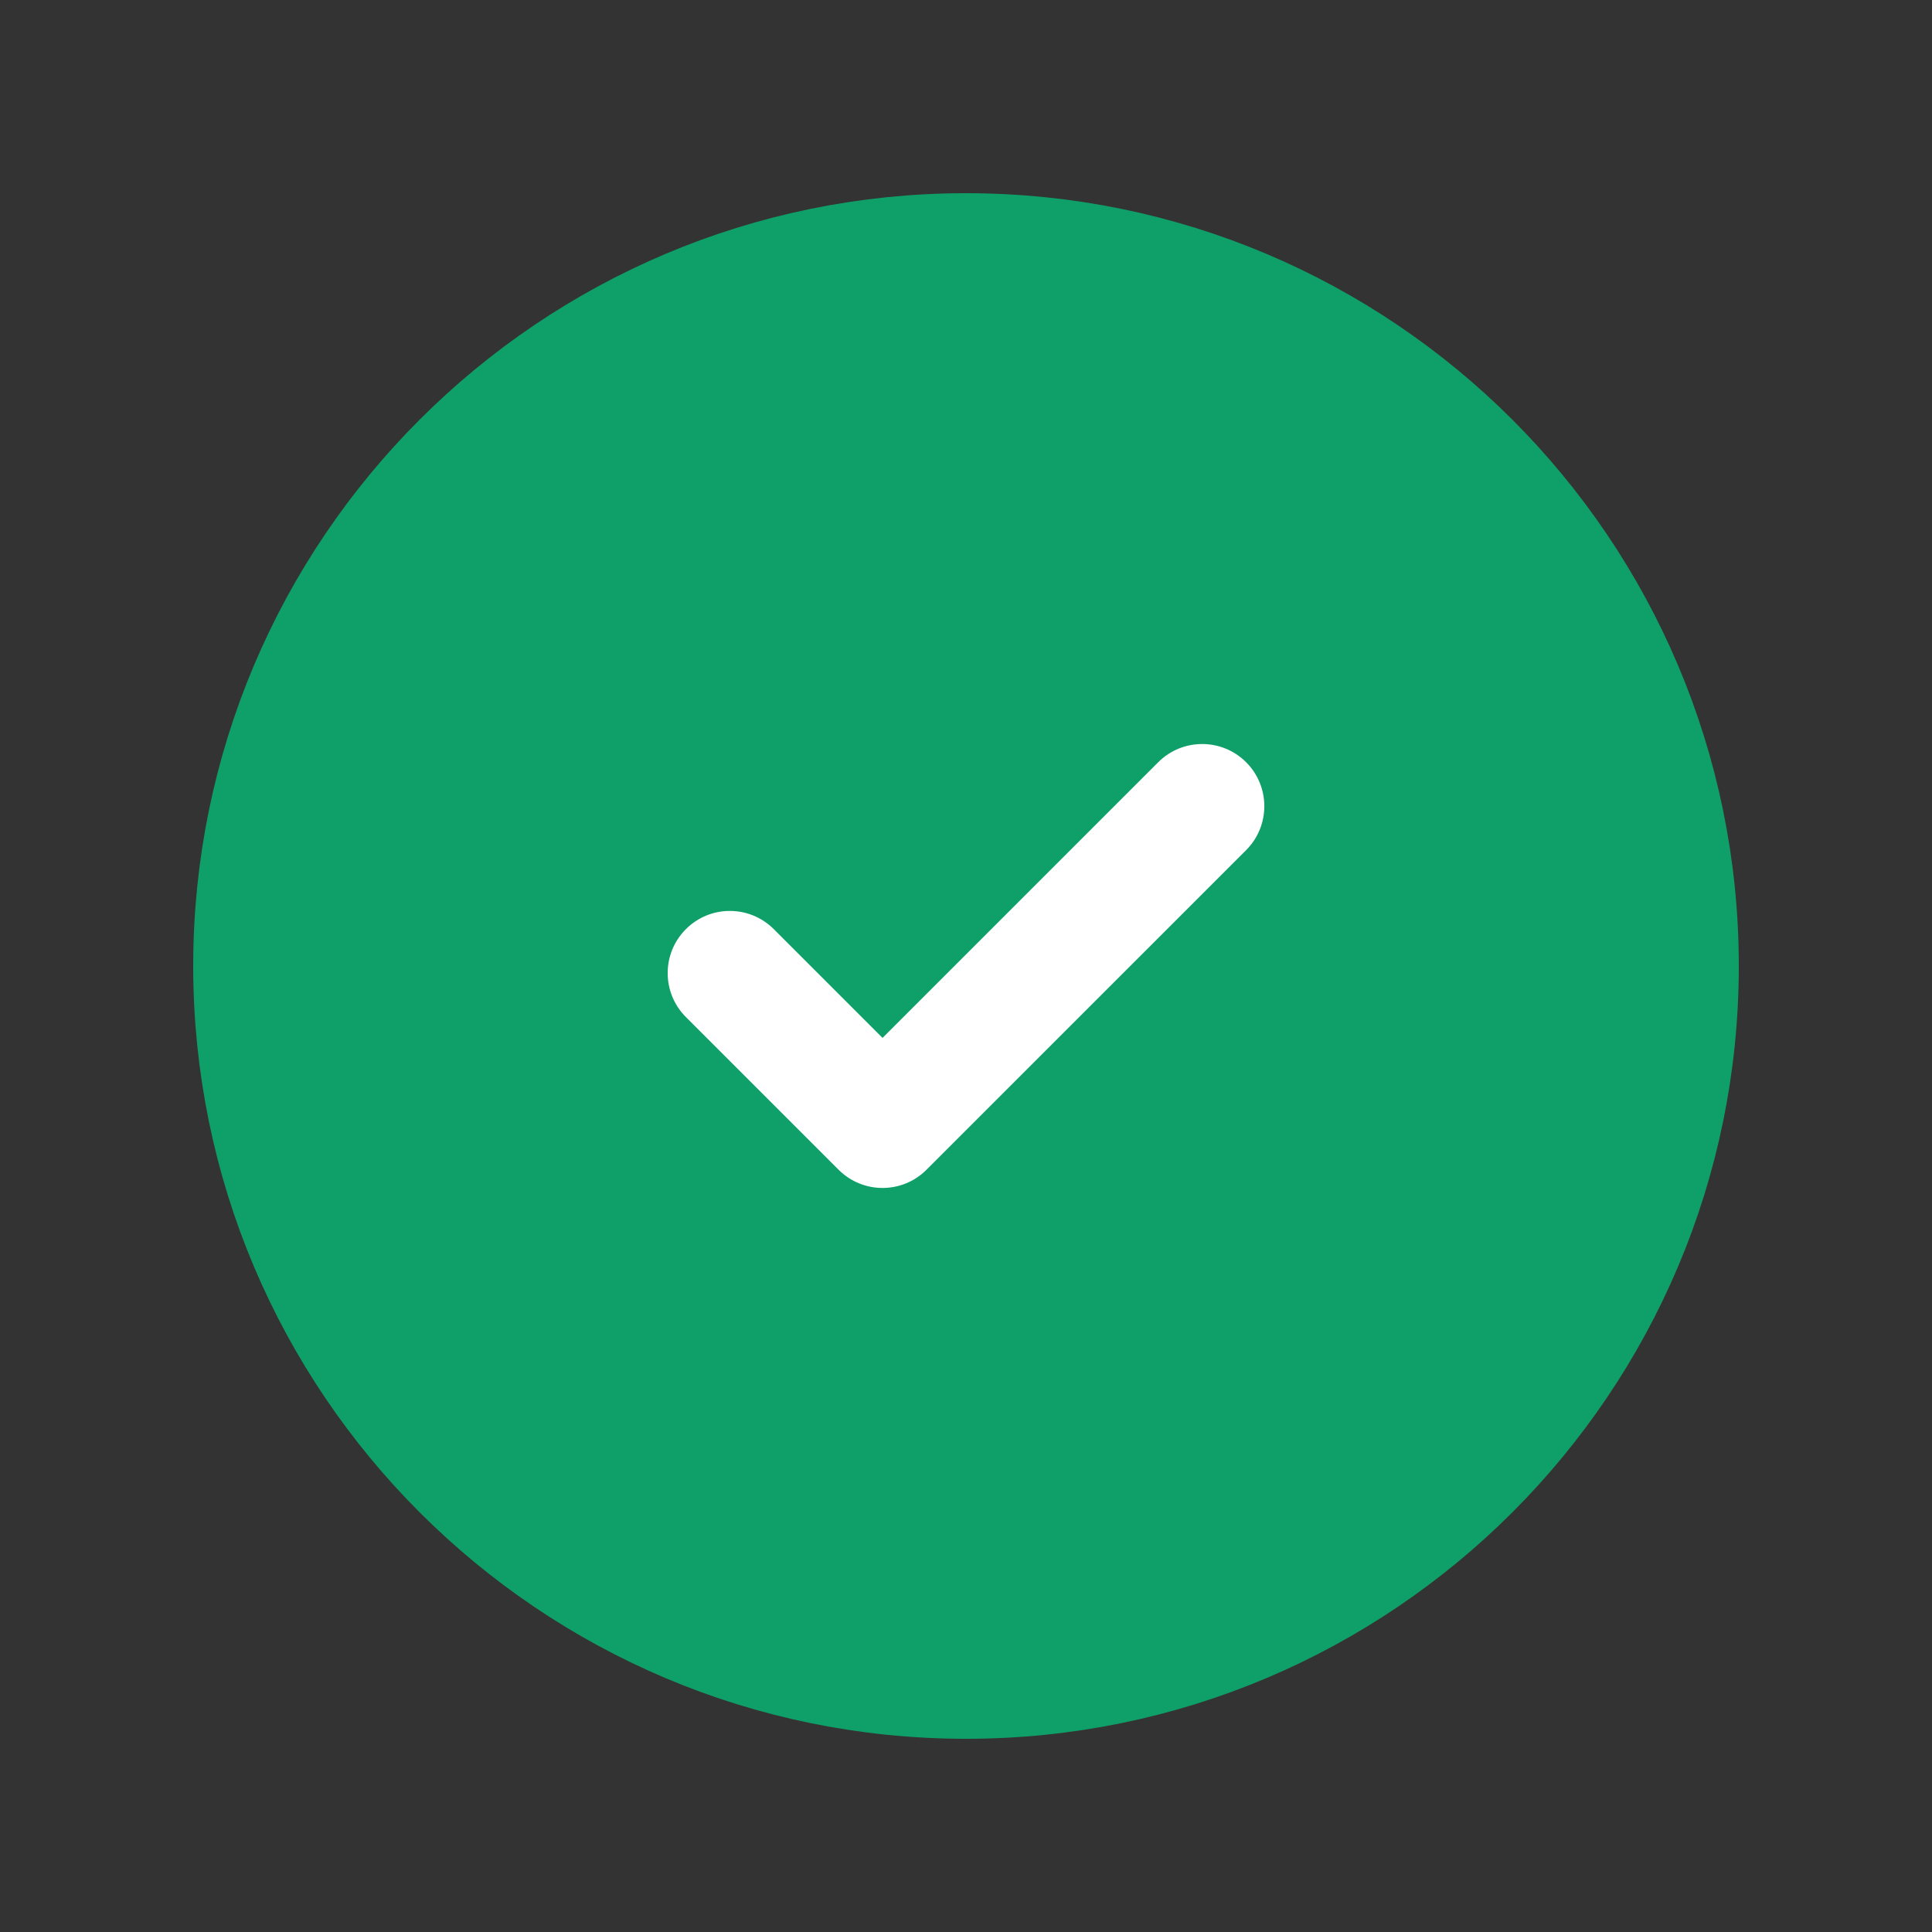 <svg width="120" height="120" viewBox="0 0 120 120" fill="none" xmlns="http://www.w3.org/2000/svg">
<rect x="0" y="0" width="120" height="120" fill="#333333" stroke="none"/>
<path d="M60 105C35.164 105 15 84.835 15 60C15 35.164 35.164 15 60 15C84.835 15 105 35.164 105 60C105 84.835 84.835 105 60 105Z" fill="#0FA069"/>
<path d="M60 105C35.164 105 15 84.835 15 60C15 35.164 35.164 15 60 15C84.835 15 105 35.164 105 60C105 84.835 84.835 105 60 105Z" stroke="#0FA069" stroke-width="6" stroke-linecap="round" stroke-linejoin="round"/>
<path fill-rule="evenodd" clip-rule="evenodd" d="M77.399 47.343C78.906 48.851 78.906 51.295 77.399 52.803L57.546 72.655C56.039 74.163 53.594 74.163 52.087 72.655L42.602 63.17C41.094 61.663 41.094 59.218 42.602 57.711C44.109 56.203 46.553 56.203 48.061 57.711L54.816 64.466L71.939 47.343C73.447 45.836 75.891 45.836 77.399 47.343Z" fill="white"/>
</svg>
